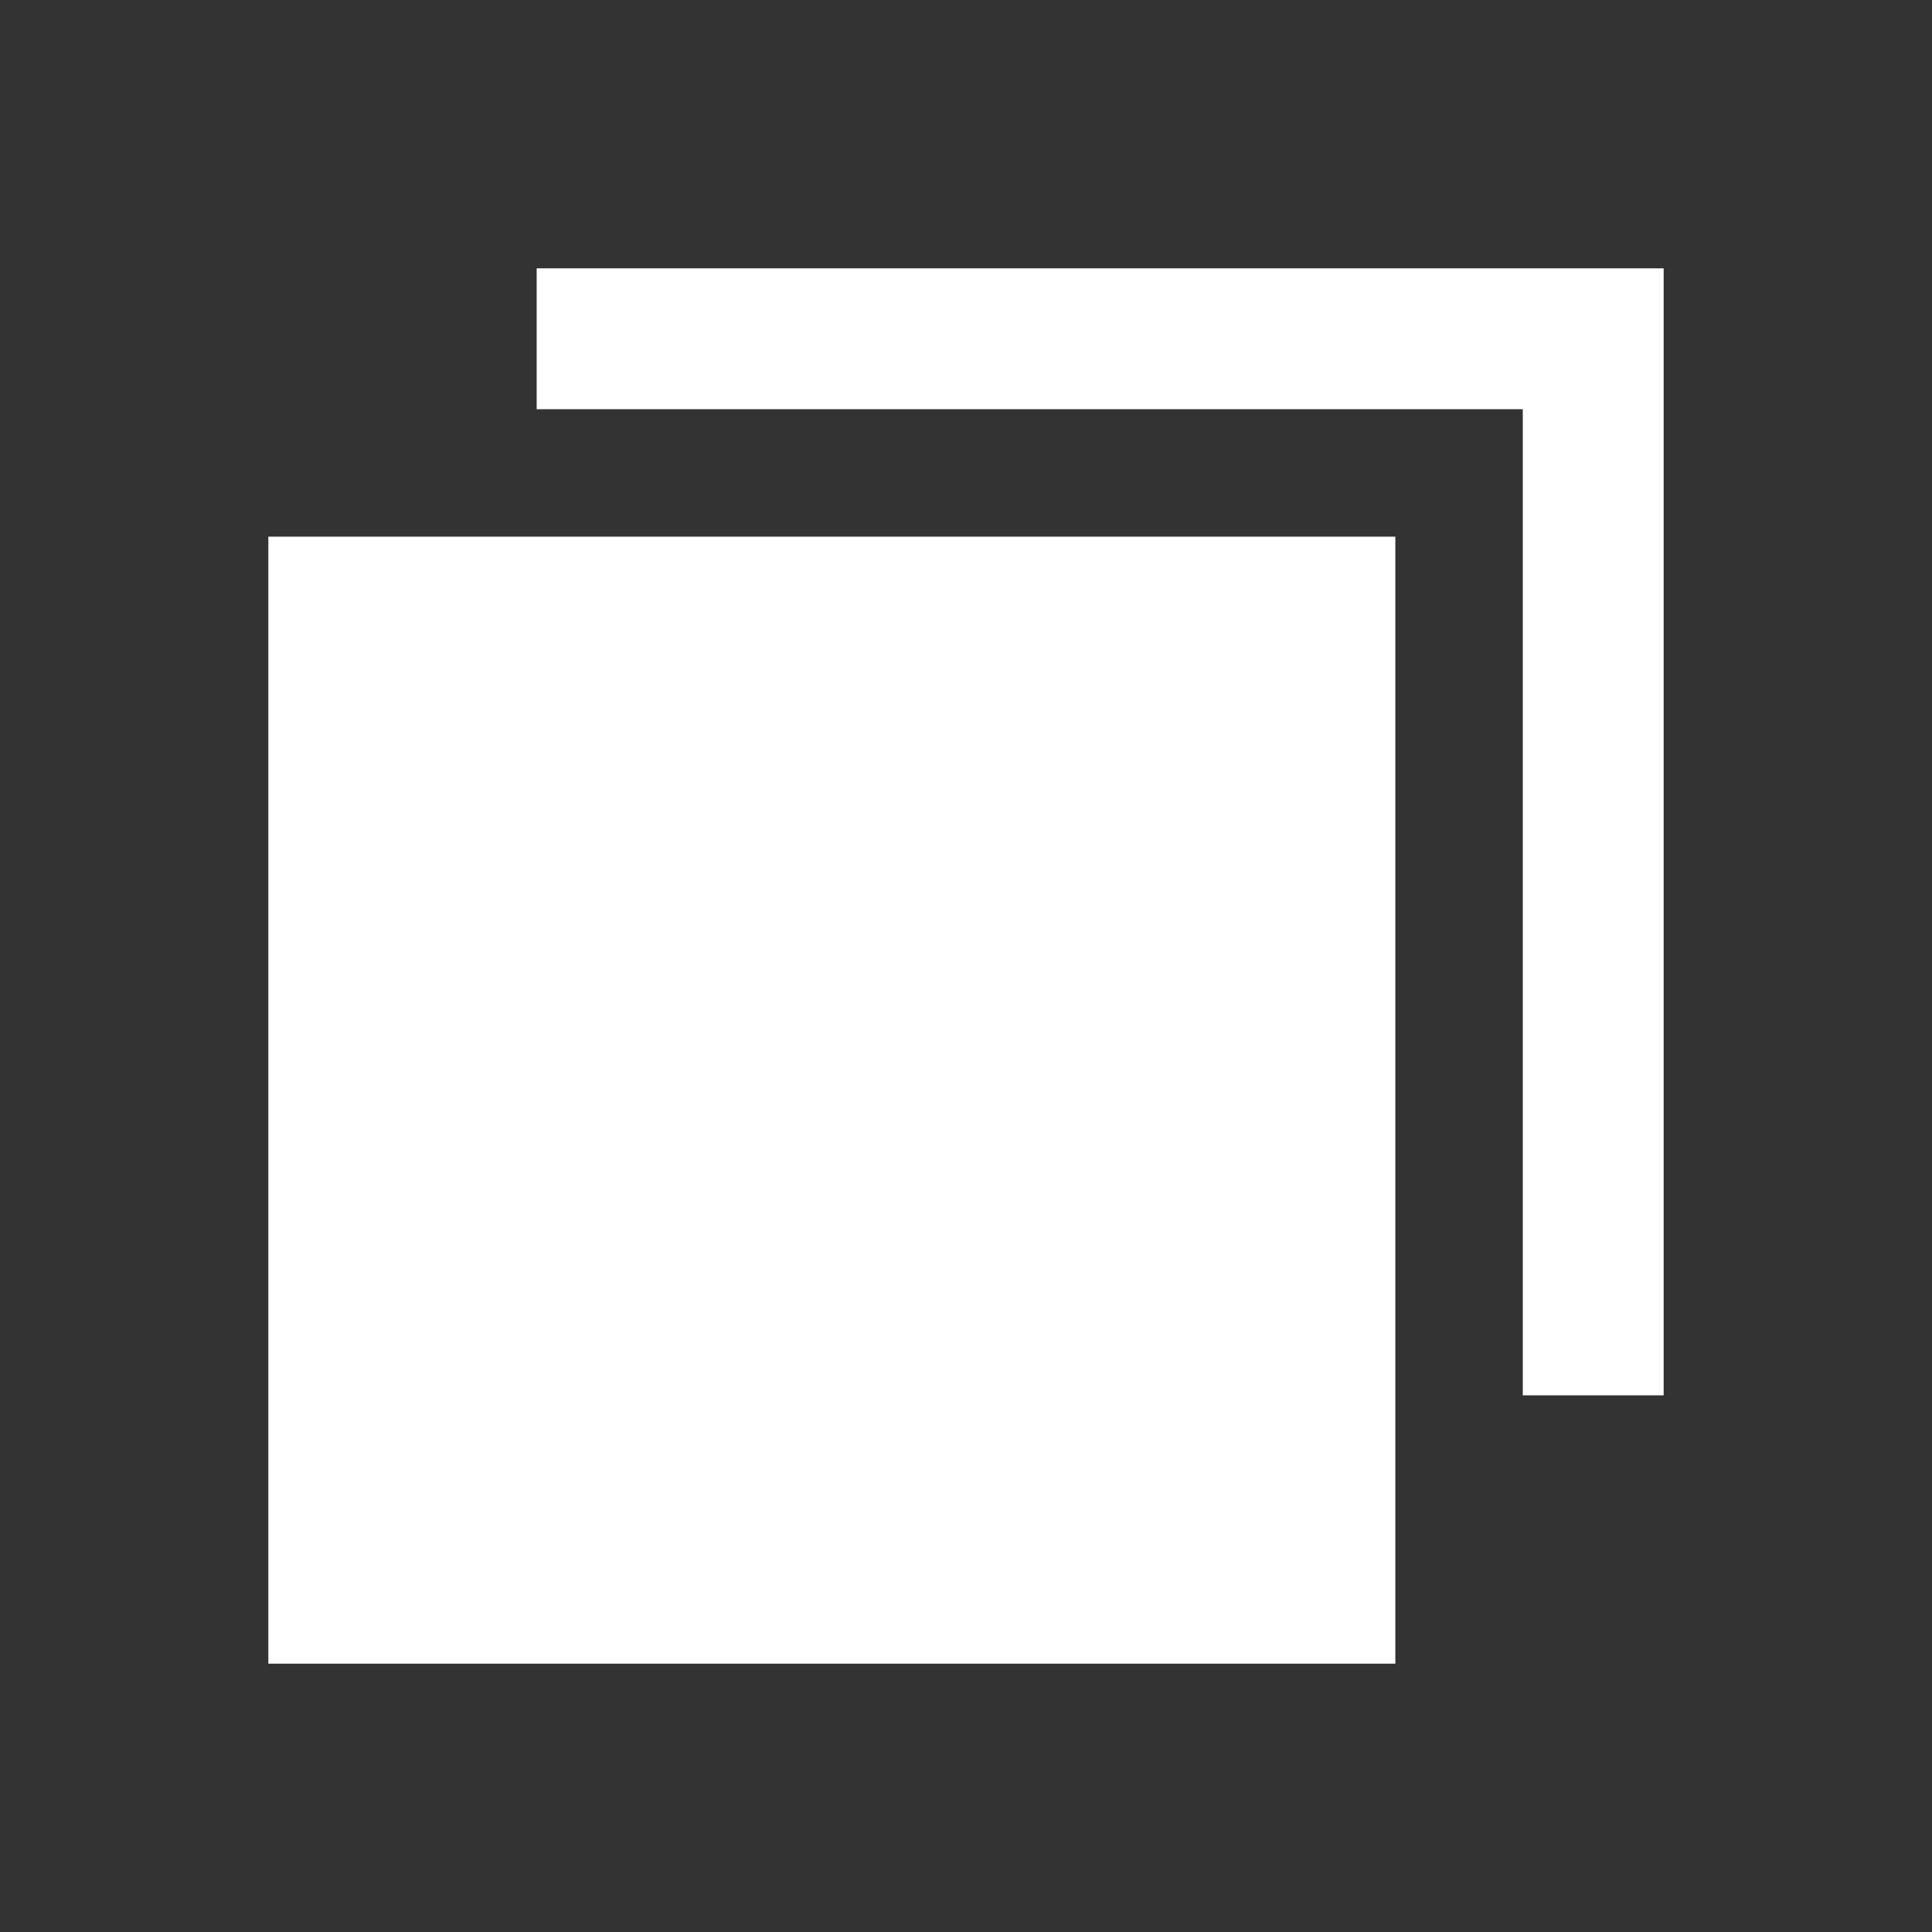 <svg xmlns="http://www.w3.org/2000/svg" width="36" height="36" viewBox="0 0 36 36">
    <rect x="0" y="0" width="36" height="36" fill="#333333" stroke="none"/>
    <g fill="none" fill-rule="evenodd">
        <g fill="#FFF">
            <g>
                <g>
                    <g>
                        <g>
                            <path d="M5 31h21V10H5v21zM31 5v21h-2.625V7.625H10V5h21z" transform="translate(-990 -609) translate(0 135) translate(268 398) translate(710 64) translate(12 12)"/>
                        </g>
                    </g>
                </g>
            </g>
        </g>
    </g>
</svg>
